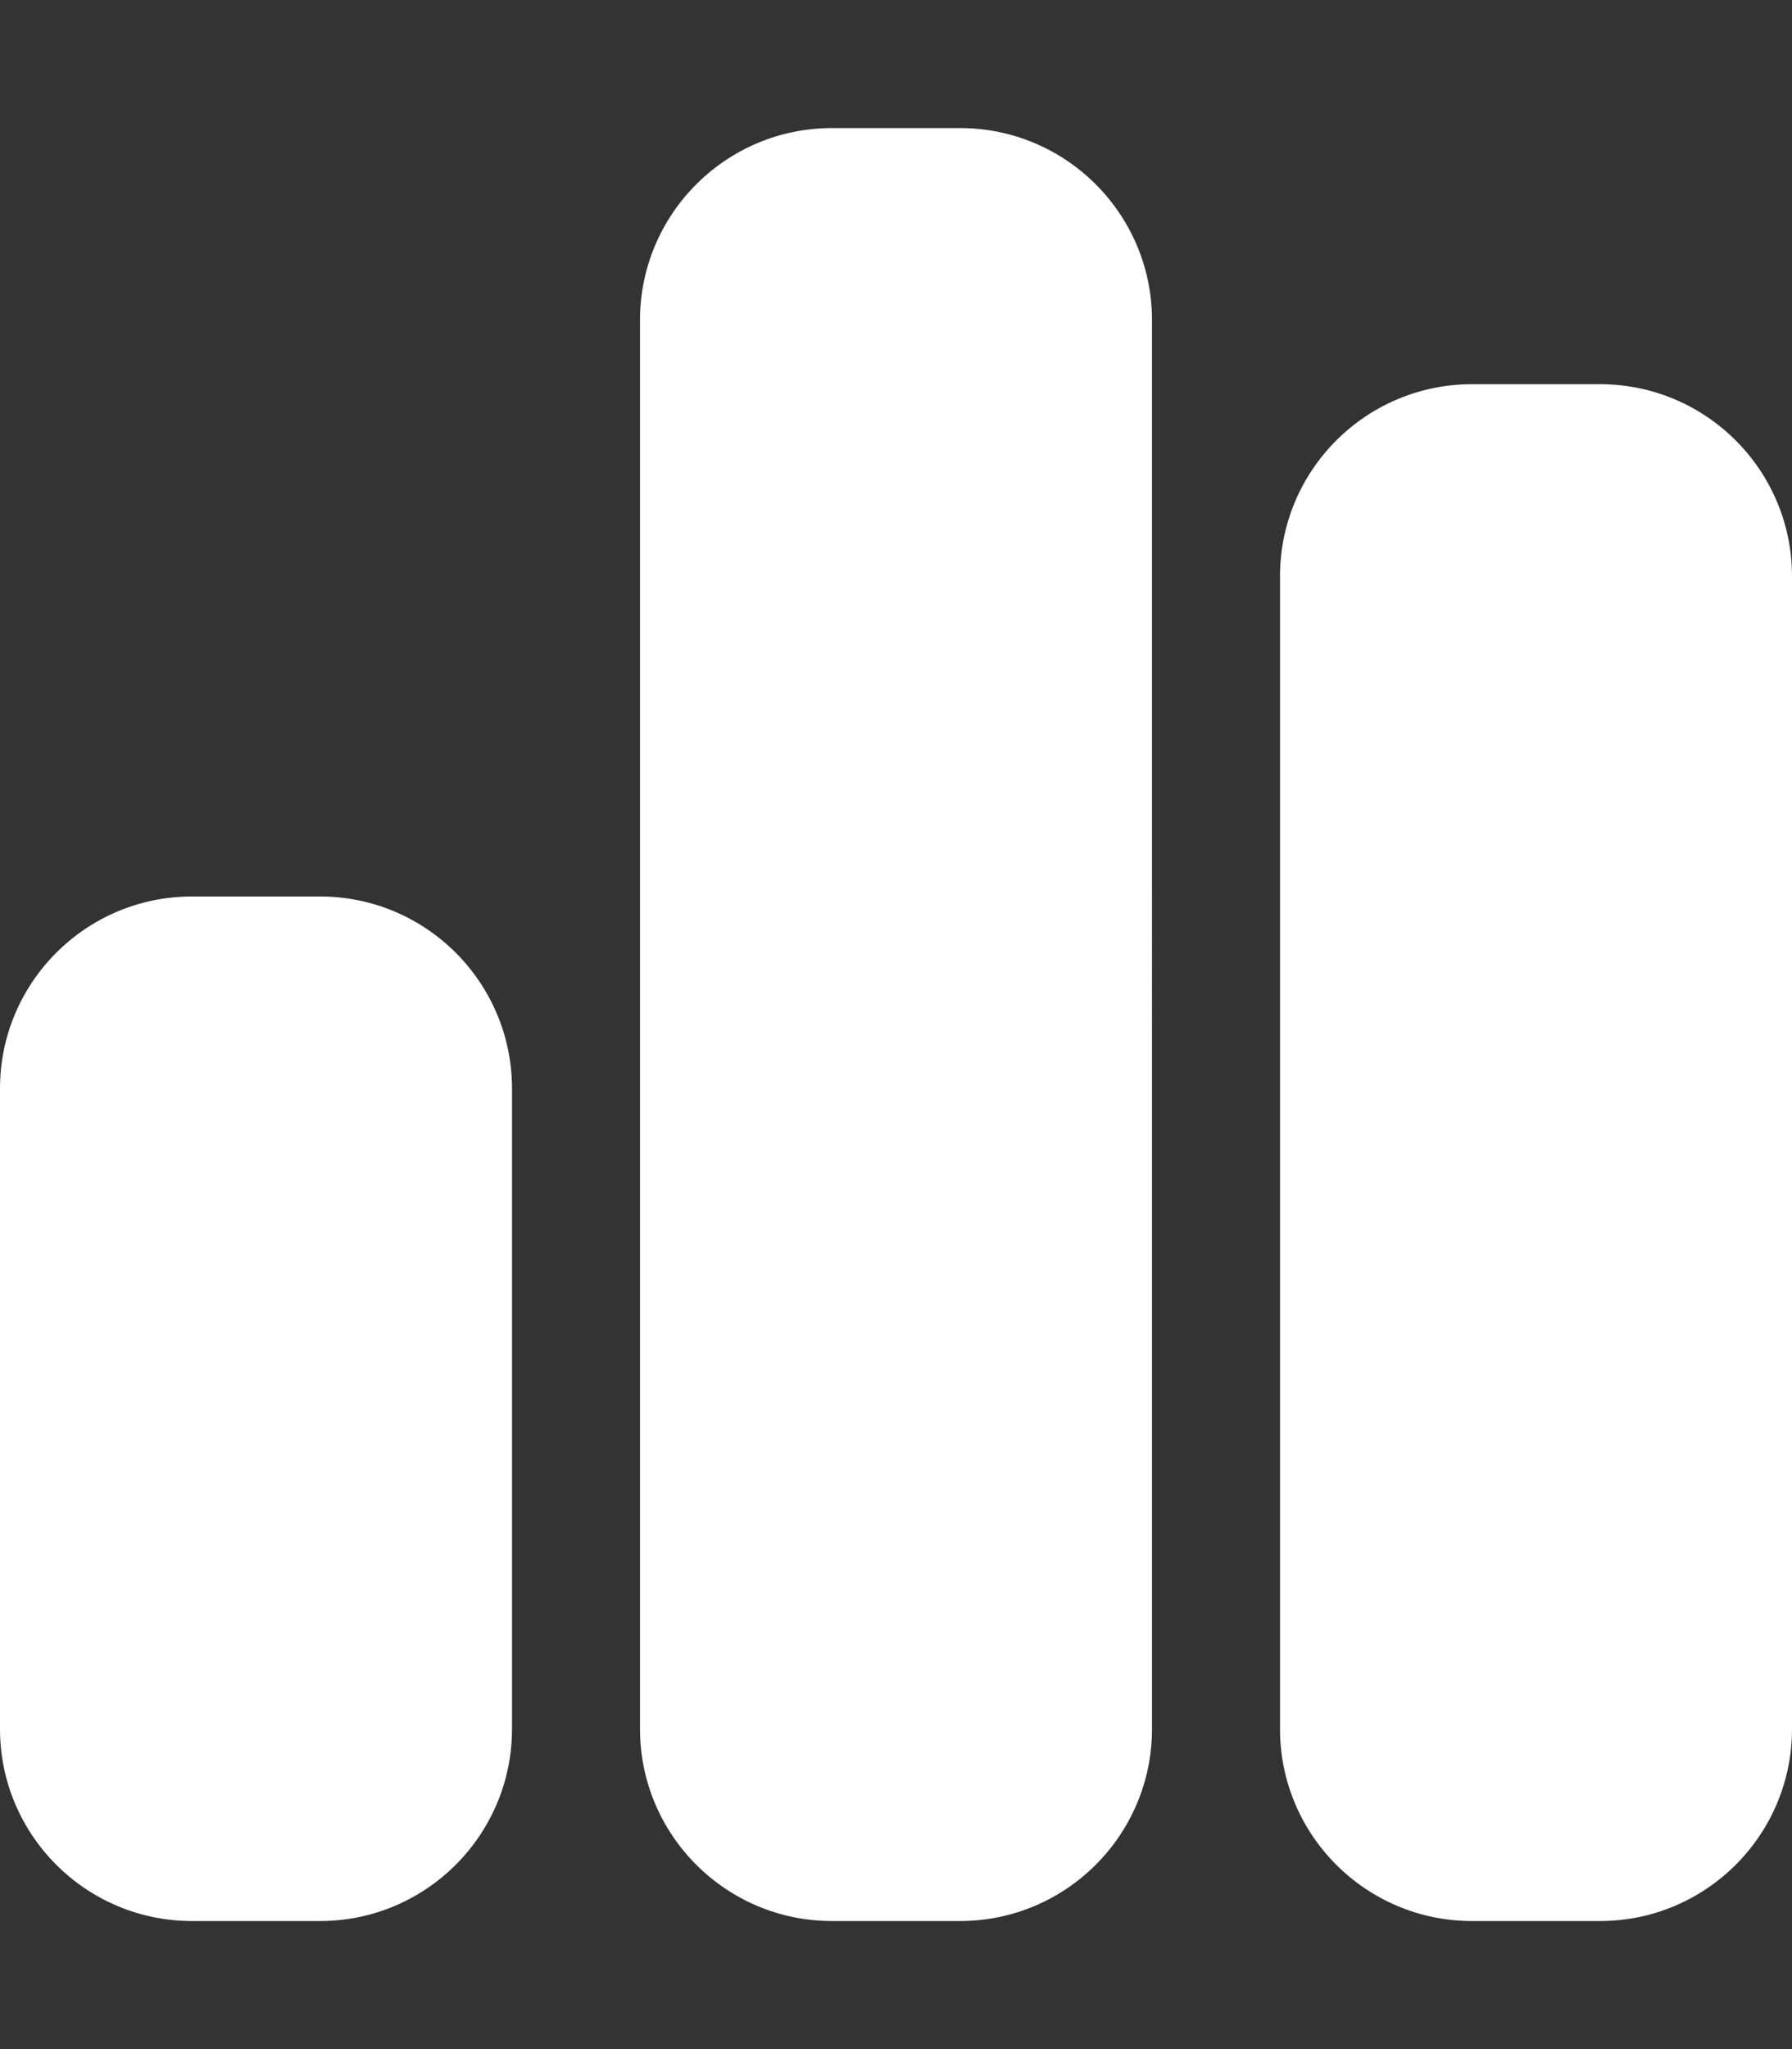 <svg xmlns="http://www.w3.org/2000/svg"  viewBox="0 0 448 512"><rect x="0" y="0" width="448" height="512" fill="#333333" stroke="none"/><!--! Font Awesome Pro 6.2.1 by @fontawesome - https://fontawesome.com License - https://fontawesome.com/license (Commercial License) Copyright 2022 Fonticons, Inc. --><path fill="white" d="M160 80c0-26.5 21.5-48 48-48h32c26.5 0 48 21.5 48 48V432c0 26.5-21.5 48-48 48H208c-26.5 0-48-21.5-48-48V80zM0 272c0-26.5 21.5-48 48-48H80c26.5 0 48 21.5 48 48V432c0 26.5-21.5 48-48 48H48c-26.5 0-48-21.5-48-48V272zM368 96h32c26.5 0 48 21.5 48 48V432c0 26.5-21.5 48-48 48H368c-26.5 0-48-21.5-48-48V144c0-26.5 21.5-48 48-48z"/></svg>